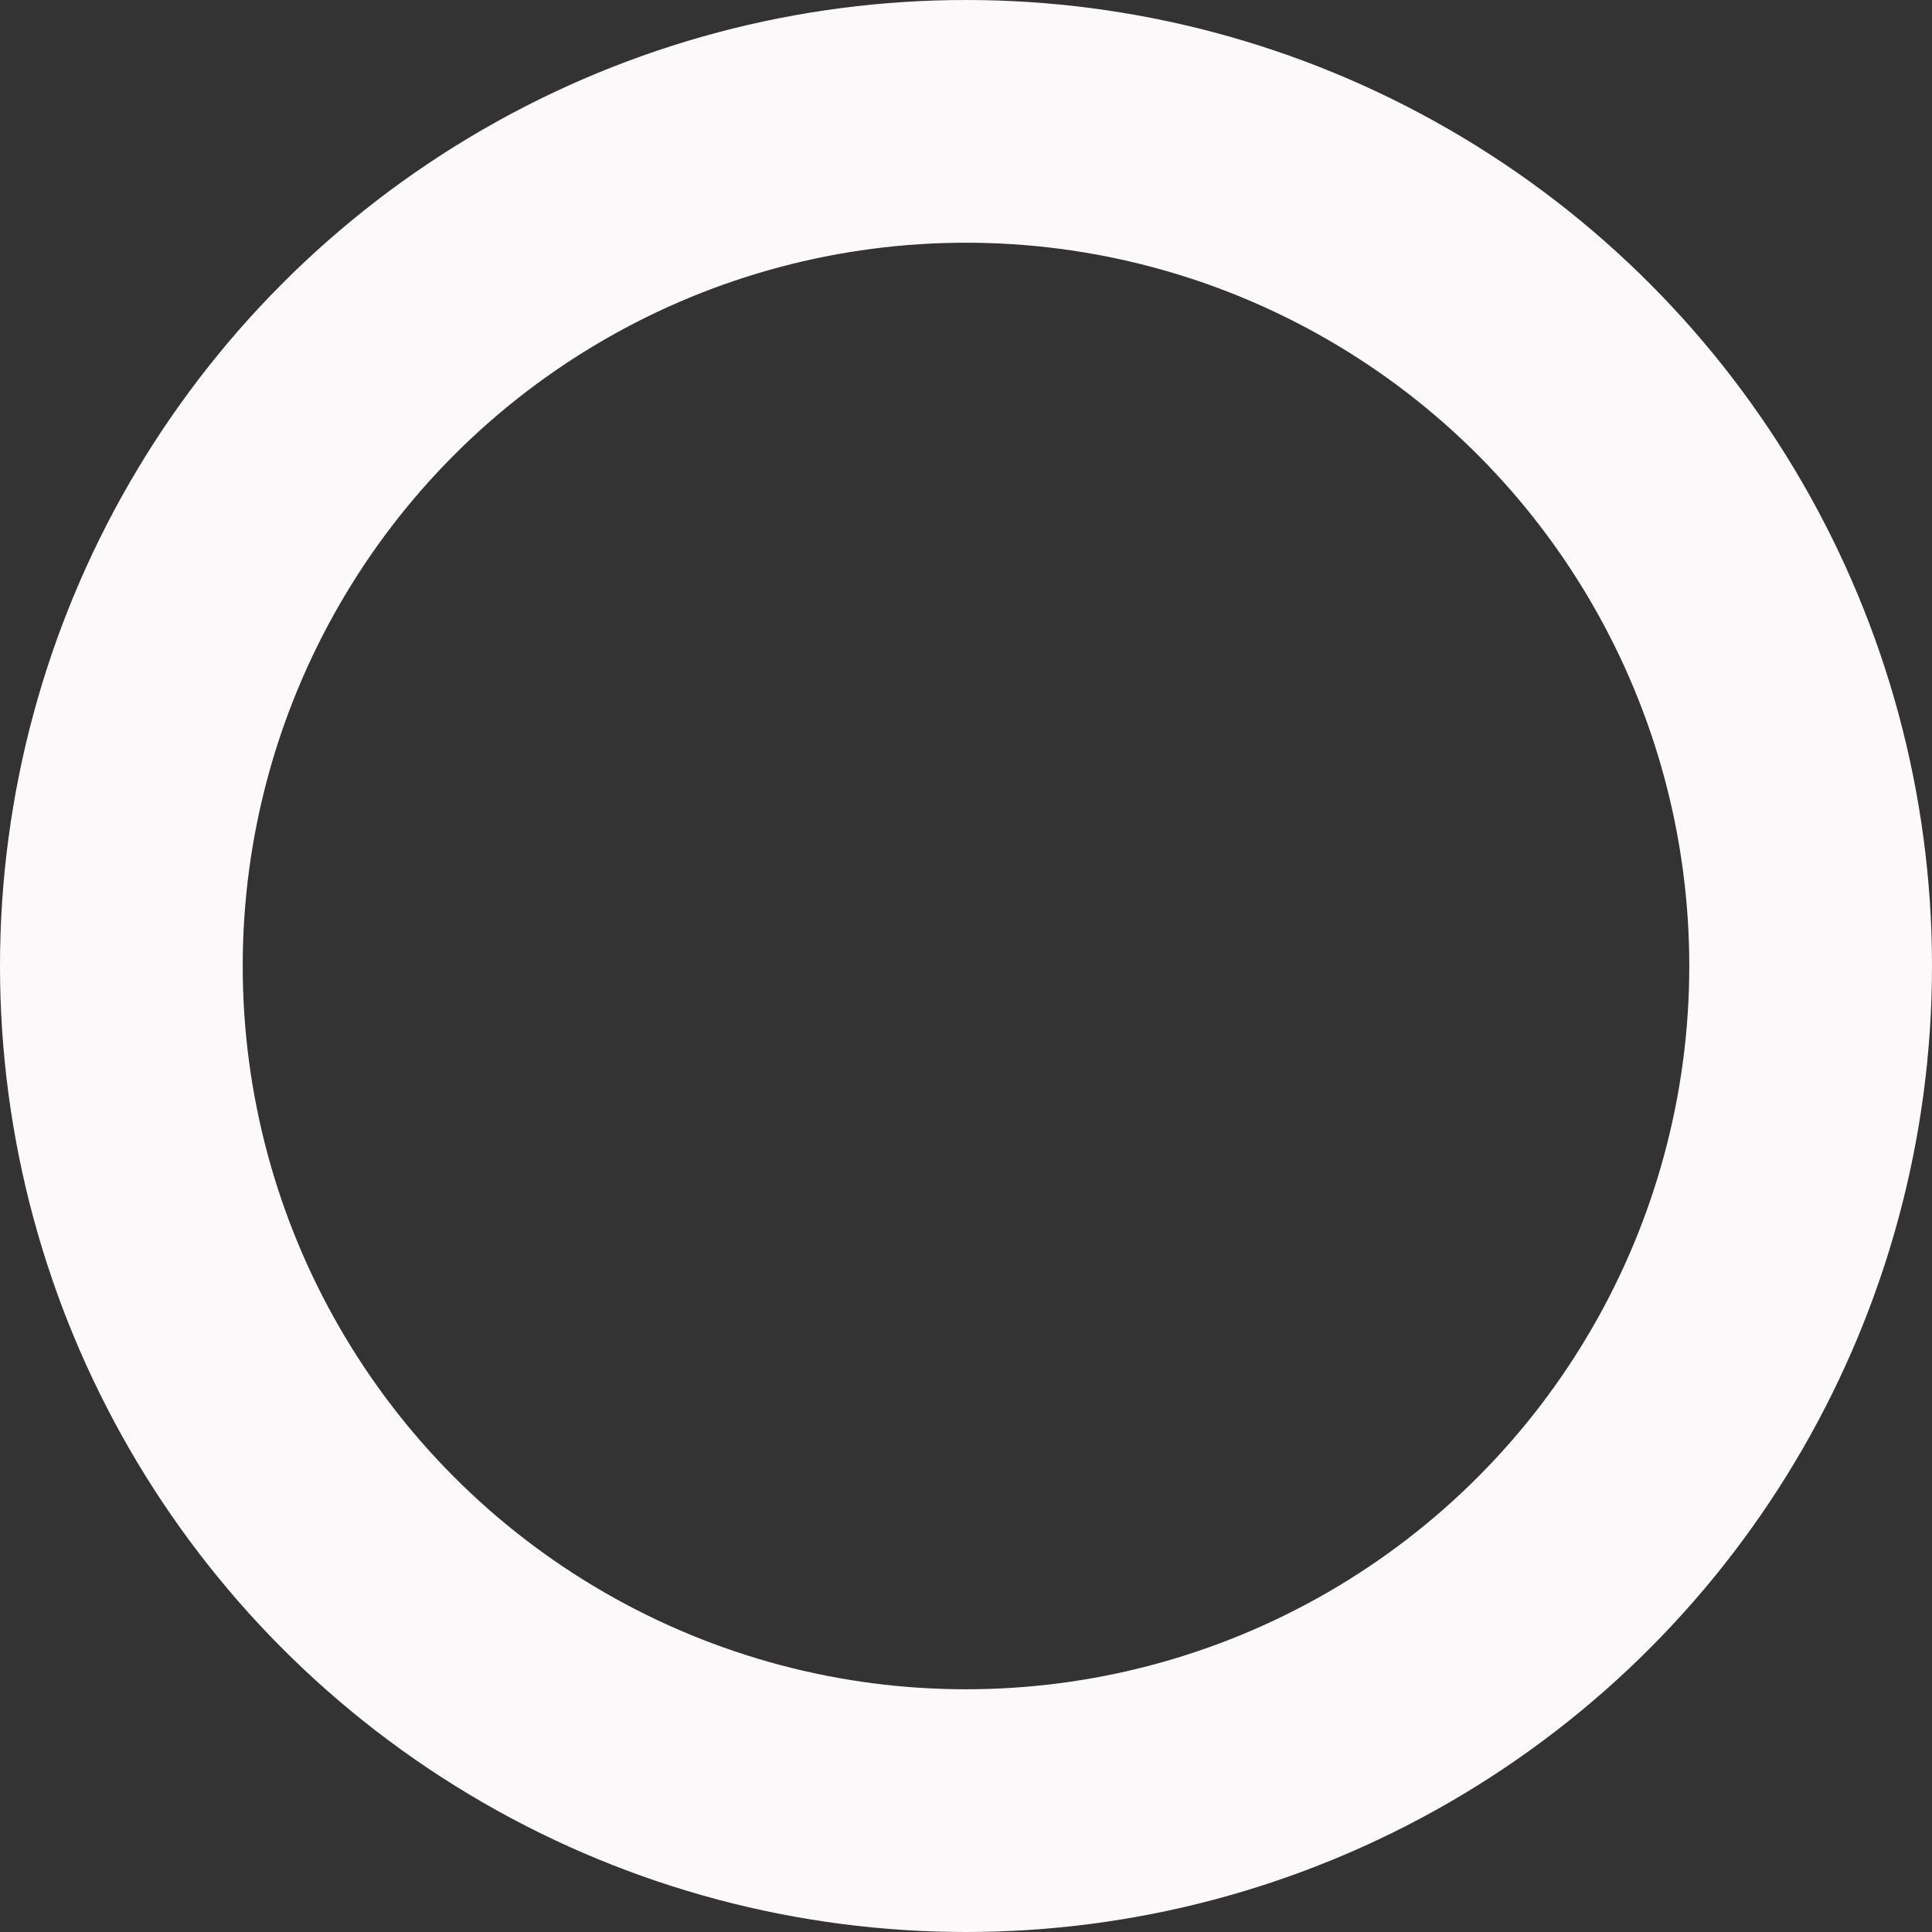 <?xml version="1.0" encoding="UTF-8"?><svg id="Layer_1" xmlns="http://www.w3.org/2000/svg" viewBox="0 0 39.8 39.8"><rect x="0" y="0" width="39.8" height="39.8" fill="#333333" stroke="none"/><defs><style>.cls-1{fill:none;stroke:#fcf9fa;stroke-miterlimit:10;stroke-width:5px;}</style></defs><circle class="cls-1" cx="19.9" cy="19.9" r="17.4"/></svg>